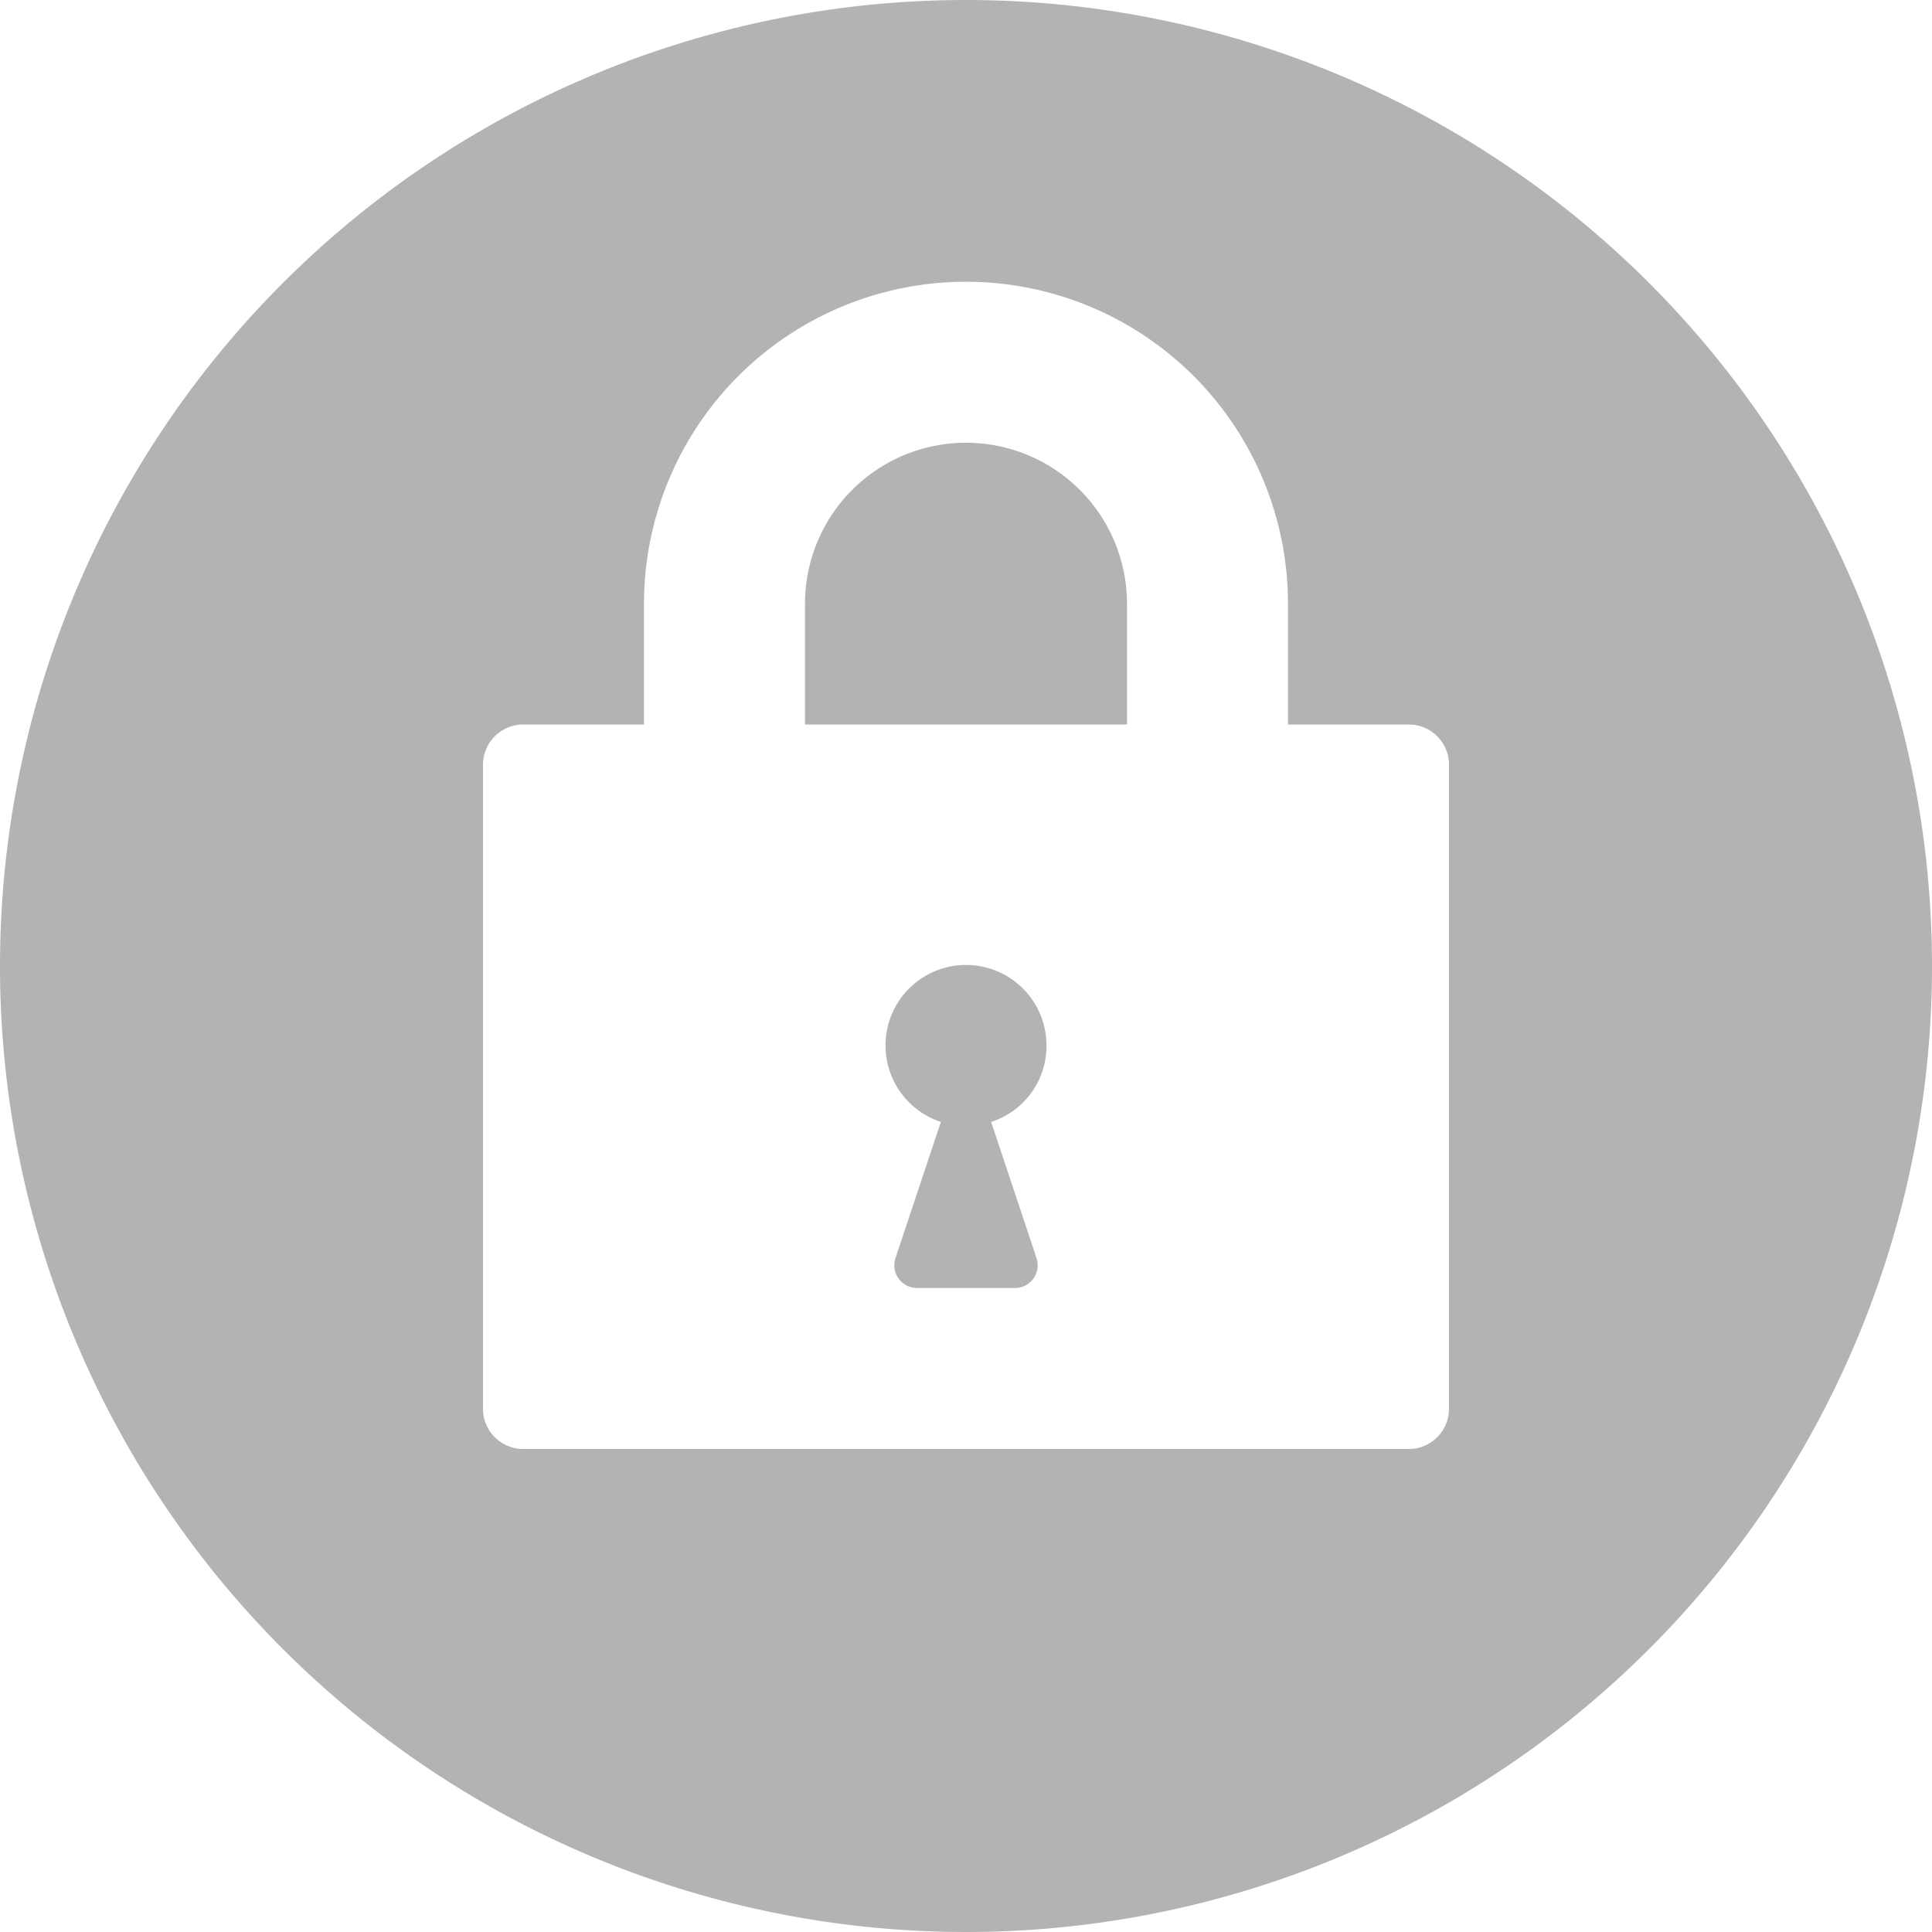 <svg xmlns="http://www.w3.org/2000/svg" viewBox="0 0 24 24"><path d="M12,5.5a2,2,0,0,0-2,2V9h4V7.5A2,2,0,0,0,12,5.5Z" fill="#b3b3b3"/><path d="M13,13a1,1,0,1,0-1.312.937l-.564,1.692a.282.282,0,0,0,.267.371h1.218a.282.282,0,0,0,.267-.371l-.564-1.692A.991.991,0,0,0,13,13Z" fill="#b3b3b3"/><path d="M12,0A12,12,0,1,0,24,12,12,12,0,0,0,12,0Zm6,17.5a.5.5,0,0,1-.5.5H6.5a.5.5,0,0,1-.5-.5v-8A.5.5,0,0,1,6.5,9H8V7.5a4,4,0,0,1,8,0V9h1.5a.5.5,0,0,1,.5.5Z" fill="#b3b3b3"/></svg>